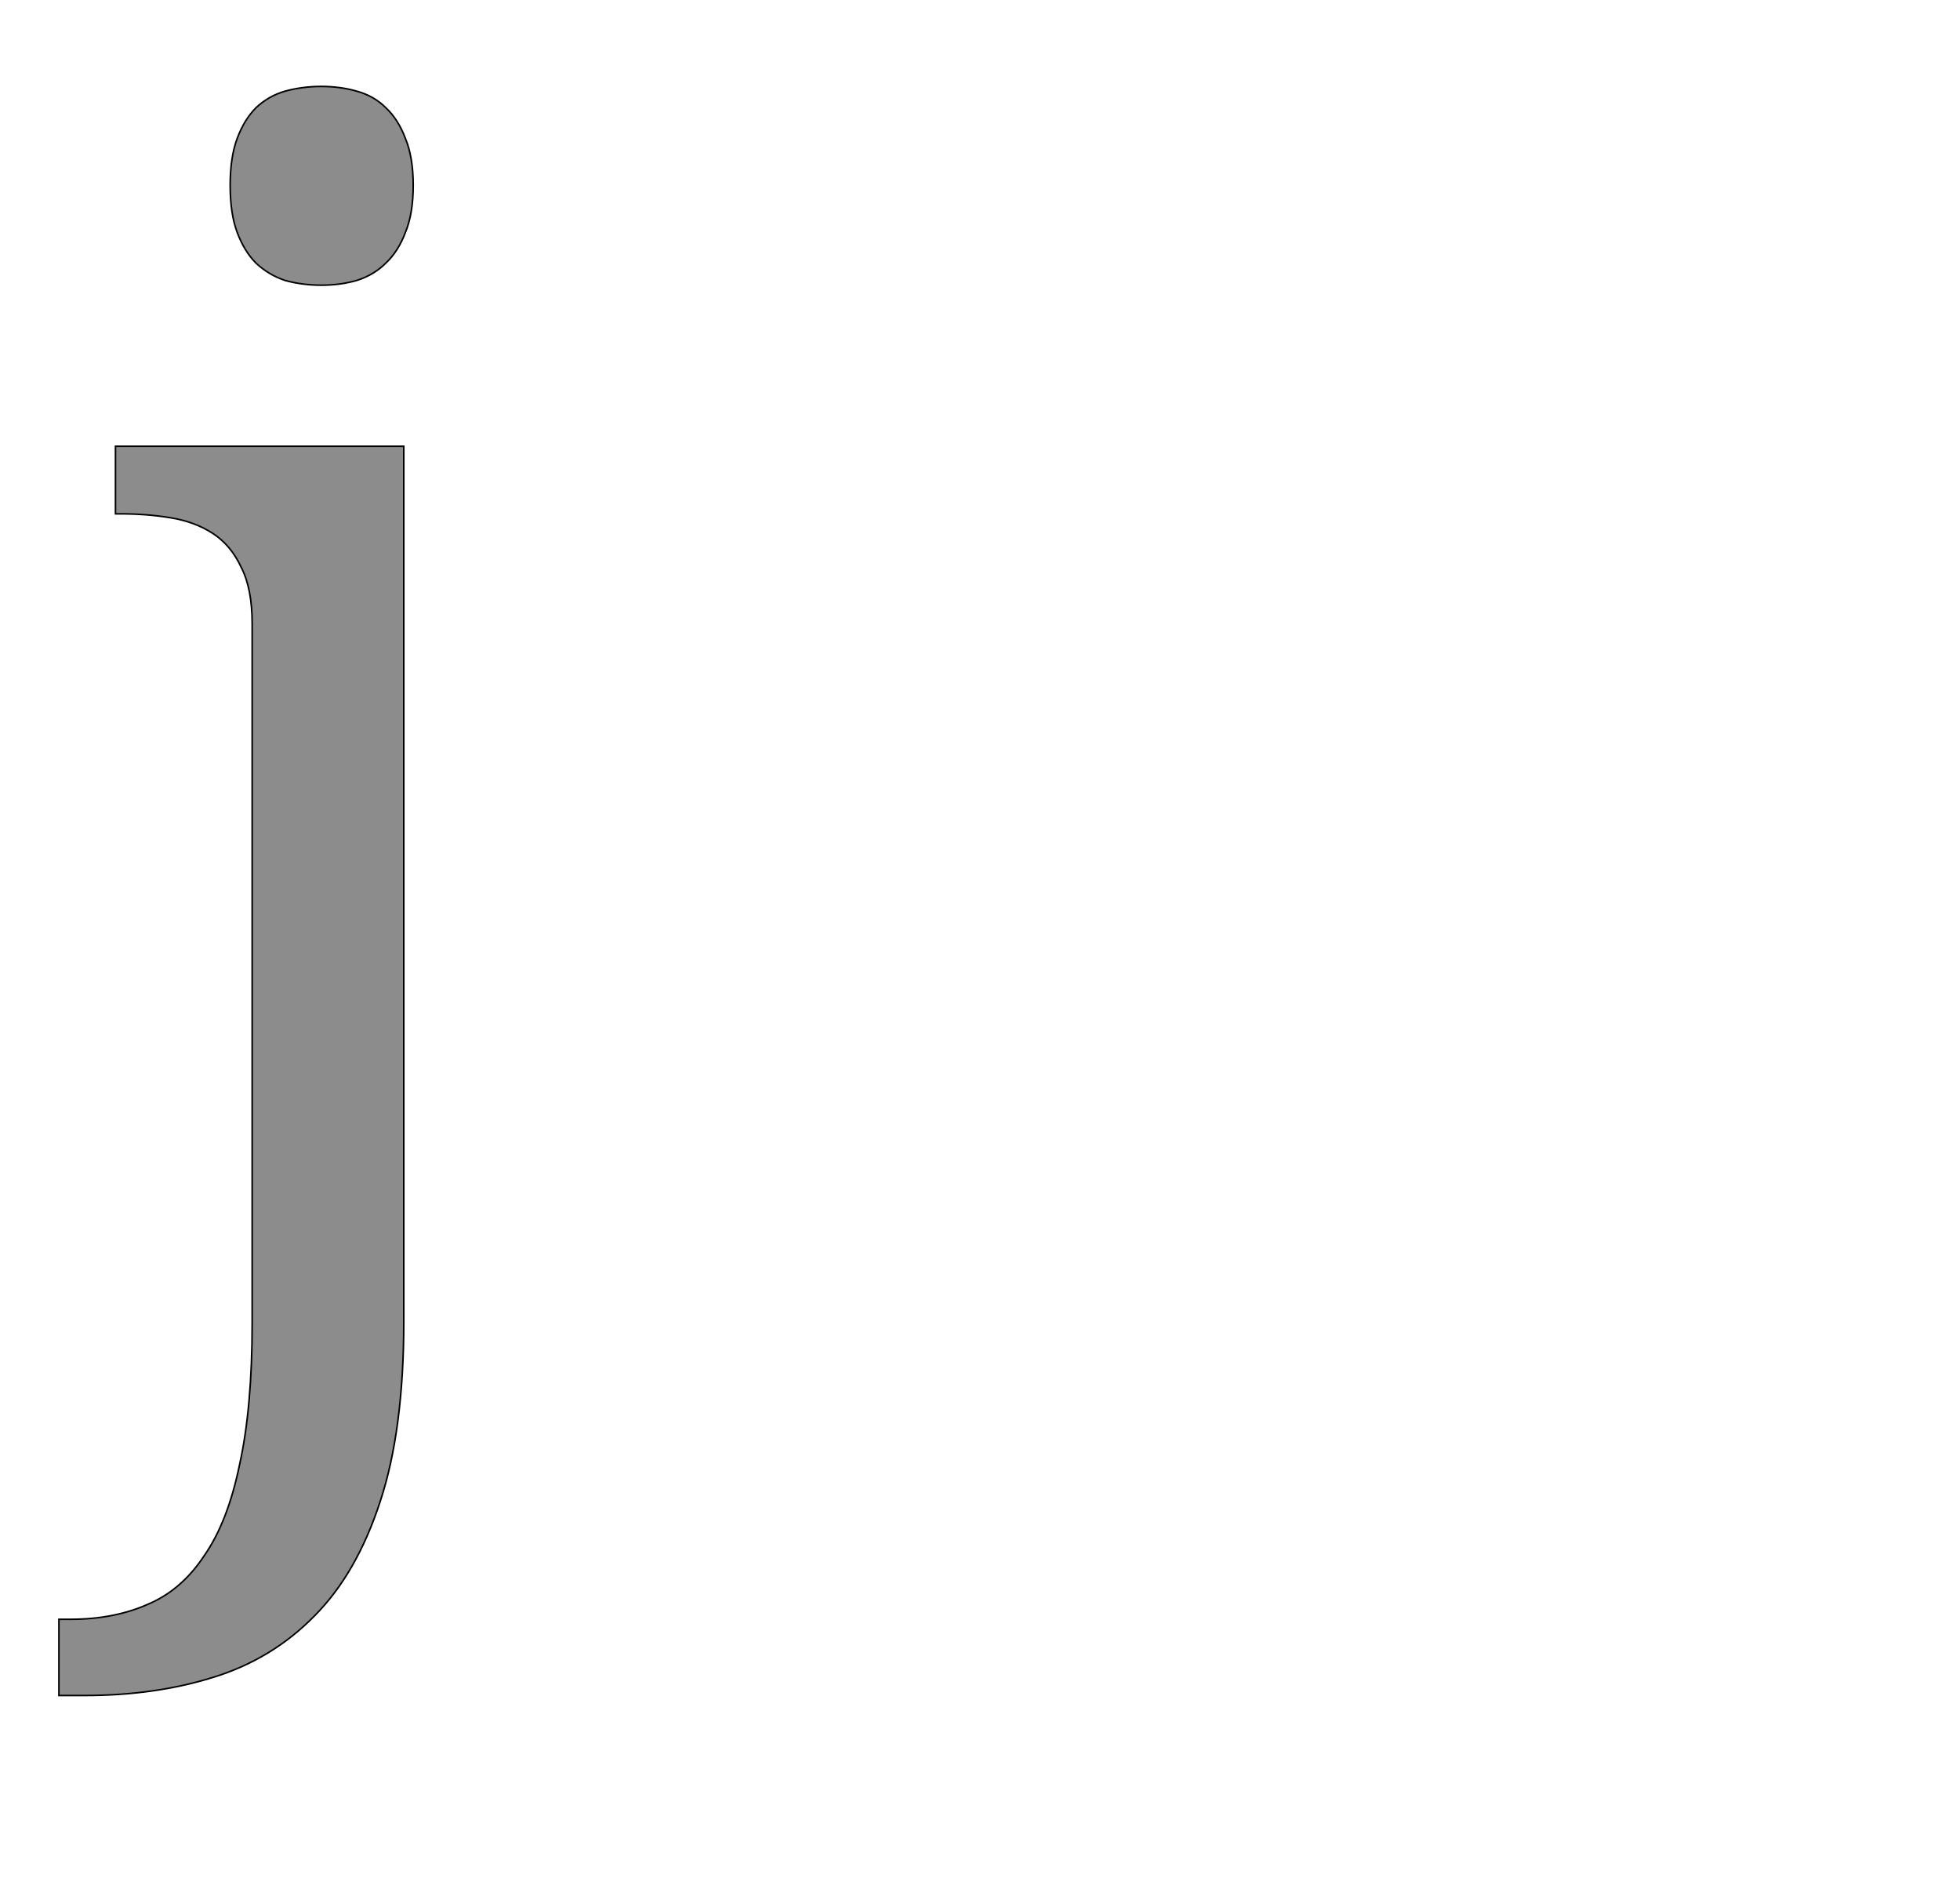 <!--
BEGIN METADATA

BBOX_X_MIN -25
BBOX_Y_MIN -492
BBOX_X_MAX 426
BBOX_Y_MAX 1556
WIDTH 451
HEIGHT 2048
H_BEARING_X -25
H_BEARING_Y 1556
H_ADVANCE 614
V_BEARING_X -332
V_BEARING_Y 10
V_ADVANCE 2069
ORIGIN_X 0
ORIGIN_Y 0

END METADATA
-->

<svg width='2495px' height='2399px' xmlns='http://www.w3.org/2000/svg' version='1.1'>

 <!-- make sure glyph is visible within svg window -->
 <g fill-rule='nonzero'  transform='translate(100 1666)'>

  <!-- draw actual outline using lines and Bezier curves-->
  <path fill='black' stroke='black' fill-opacity='0.45'  stroke-width='2'  d='
 M 414,-1098
 L 414,16
 Q 414,154 384,245
 Q 354,337 300,391
 Q 246,446 171,469
 Q 97,492 8,492
 L -25,492
 L -25,395
 L -10,395
 Q 45,395 88,376
 Q 131,358 160,314
 Q 190,271 205,198
 Q 221,126 221,18
 L 221,-872
 Q 221,-917 207,-944
 Q 194,-972 171,-987
 Q 148,-1002 117,-1007
 Q 87,-1012 53,-1012
 L 47,-1012
 L 47,-1098
 L 414,-1098
 Z

 M 193,-1430
 Q 193,-1466 202,-1490
 Q 211,-1514 226,-1529
 Q 242,-1544 263,-1550
 Q 285,-1556 309,-1556
 Q 333,-1556 354,-1550
 Q 376,-1544 391,-1529
 Q 407,-1514 416,-1490
 Q 426,-1466 426,-1430
 Q 426,-1394 416,-1370
 Q 407,-1346 391,-1331
 Q 376,-1316 354,-1309
 Q 333,-1303 309,-1303
 Q 285,-1303 263,-1309
 Q 242,-1316 226,-1331
 Q 211,-1346 202,-1370
 Q 193,-1394 193,-1430
 Z

  '/>
 </g>
</svg>
